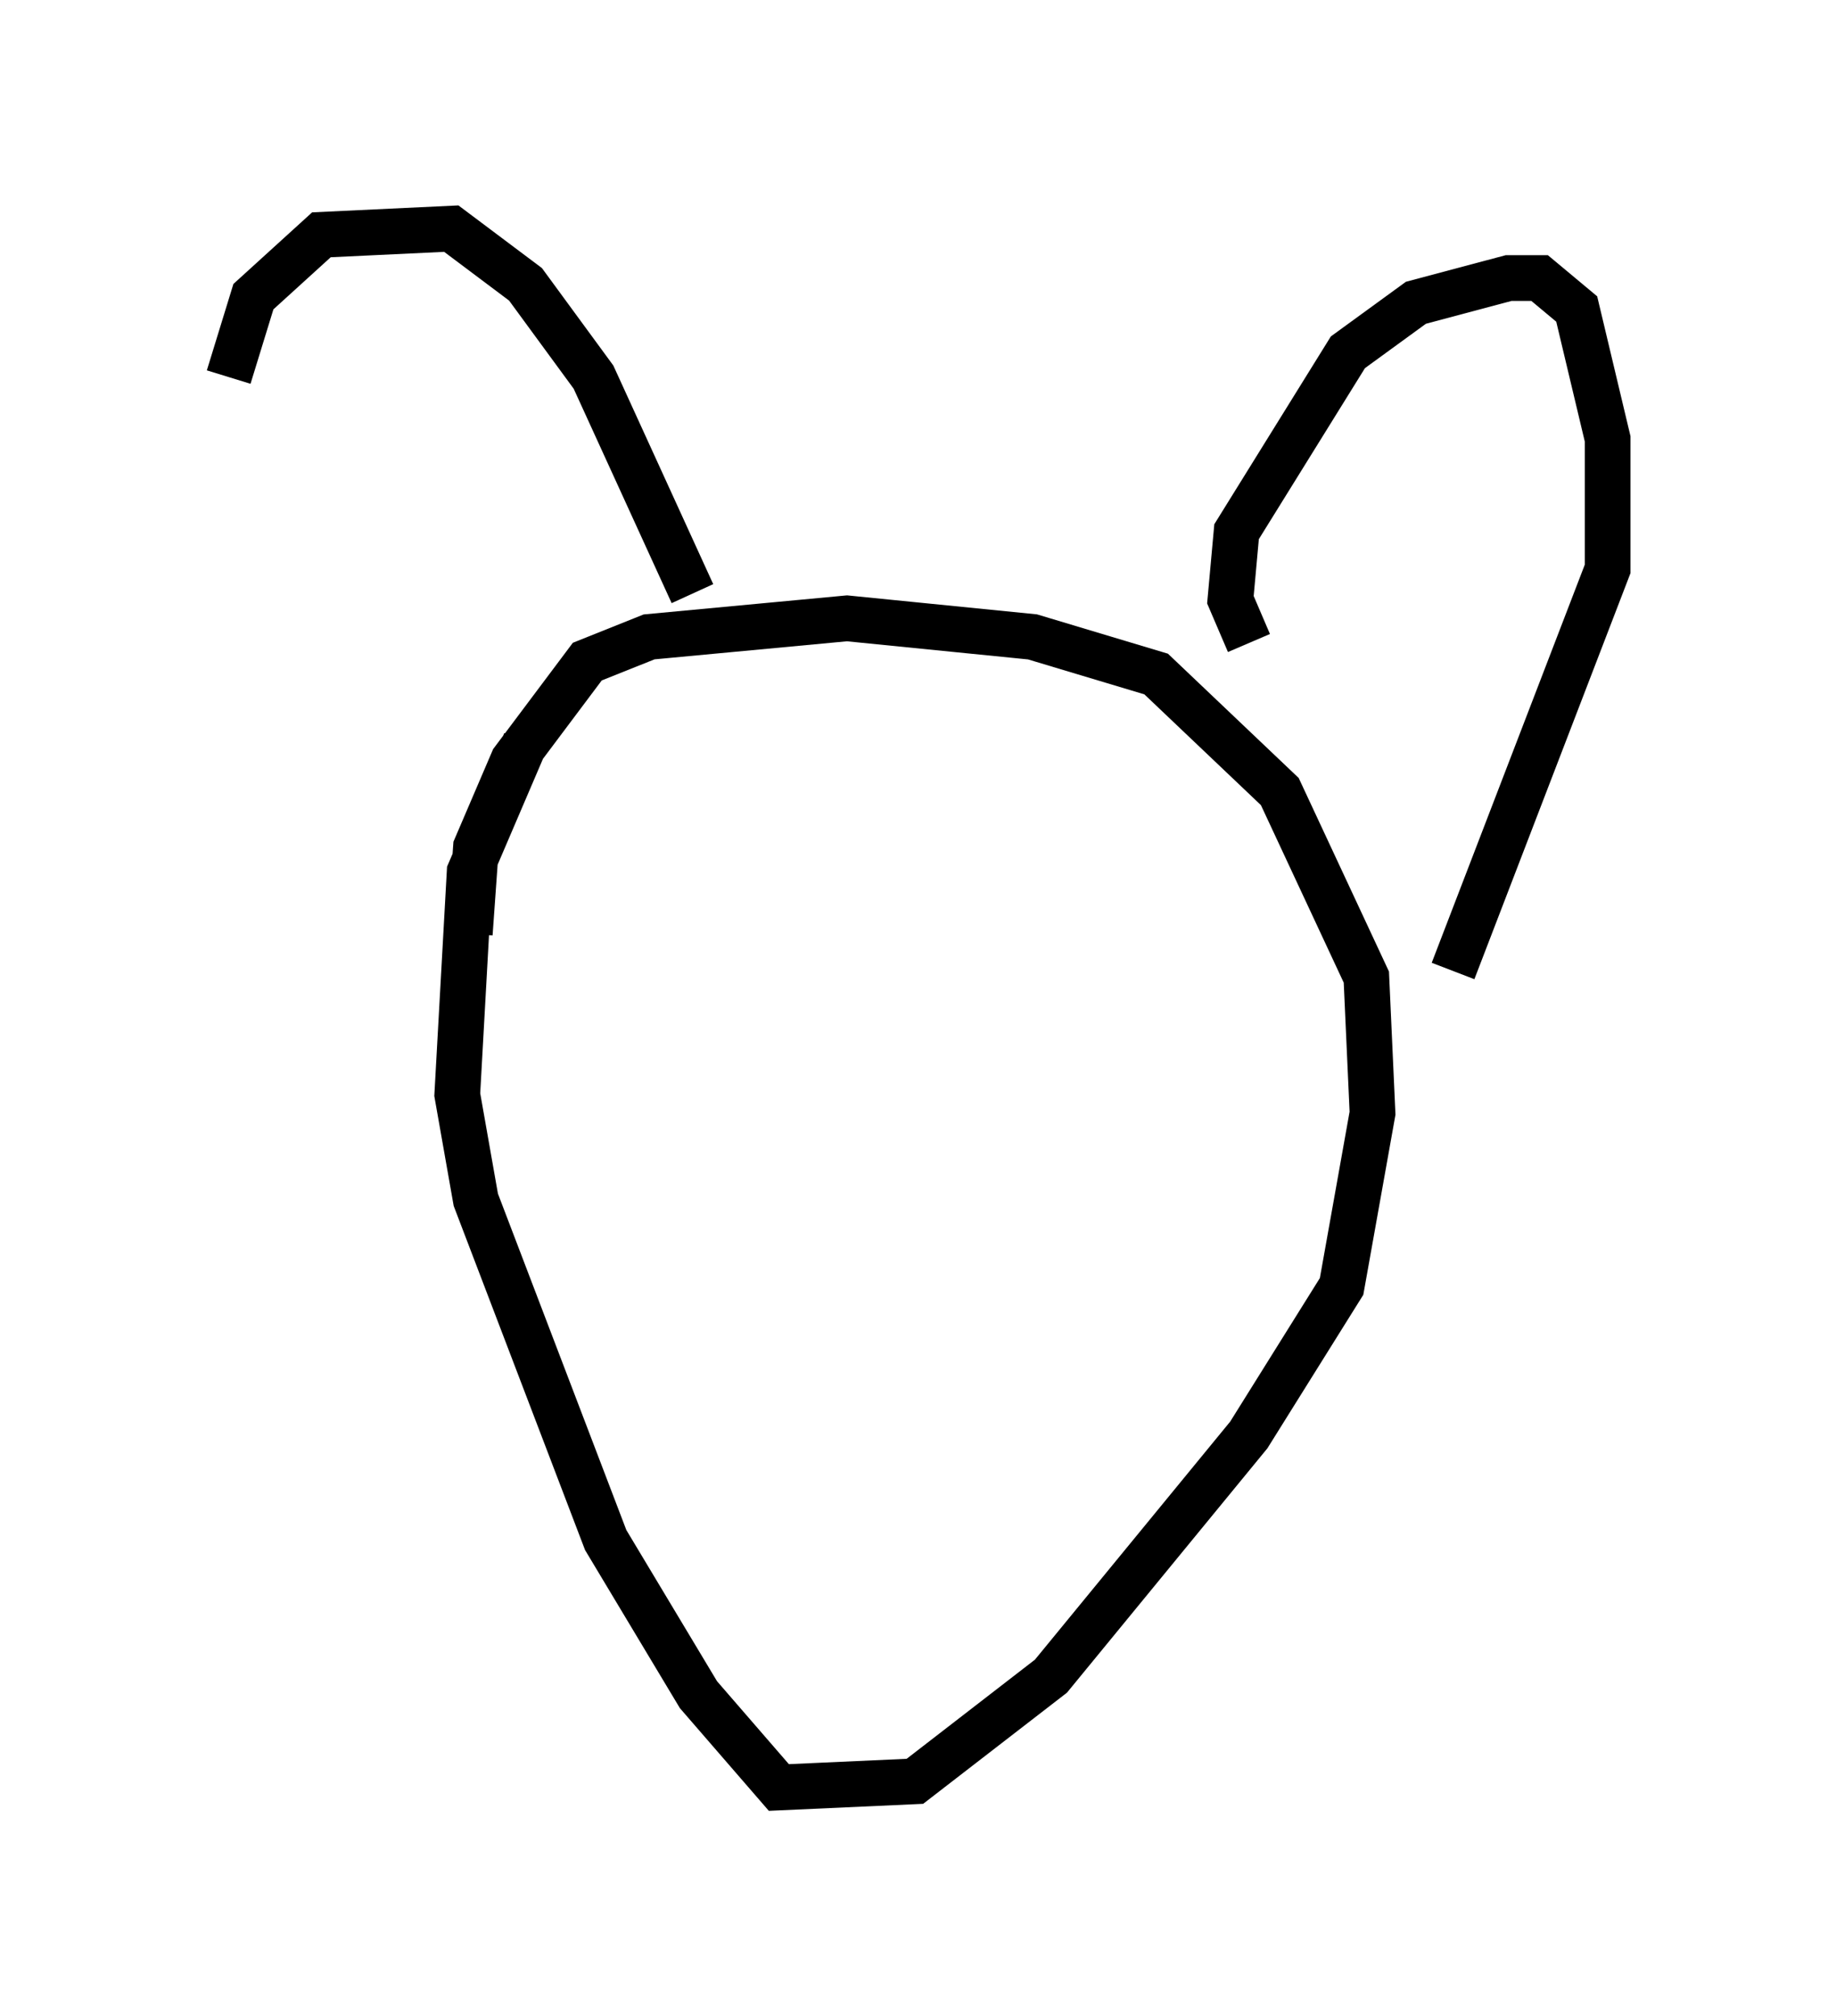 <?xml version="1.0" encoding="utf-8" ?>
<svg baseProfile="full" height="44.1" version="1.1" width="40.176" xmlns="http://www.w3.org/2000/svg" xmlns:ev="http://www.w3.org/2001/xml-events" xmlns:xlink="http://www.w3.org/1999/xlink"><defs /><rect fill="white" height="44.1" width="40.176" x="0" y="0" /><path d="M12.307, 15.69 m-0.812, 0.541 l-1.218, 2.842 -0.271, 4.871 l0.406, 2.3 2.842, 7.442 l2.03, 3.383 1.759, 2.03 l2.977, -0.135 2.977, -2.3 l4.33, -5.277 2.03, -3.248 l0.677, -3.789 -0.135, -2.977 l-1.894, -4.059 -2.706, -2.571 l-2.706, -0.812 -4.059, -0.406 l-4.33, 0.406 -1.353, 0.541 l-1.624, 2.165 -0.812, 1.894 l-0.135, 1.894 m17.05, -6.36 l-0.406, -0.947 0.135, -1.488 l2.436, -3.924 1.488, -1.083 l2.03, -0.541 0.677, 0.0 l0.812, 0.677 0.677, 2.842 l0.0, 2.842 -3.383, 8.796 m-16.644, -8.254 l-2.165, -4.736 -1.488, -2.03 l-1.624, -1.218 -2.842, 0.135 l-1.488, 1.353 -0.541, 1.759 " fill="none" stroke="black" stroke-width="1" /></svg>